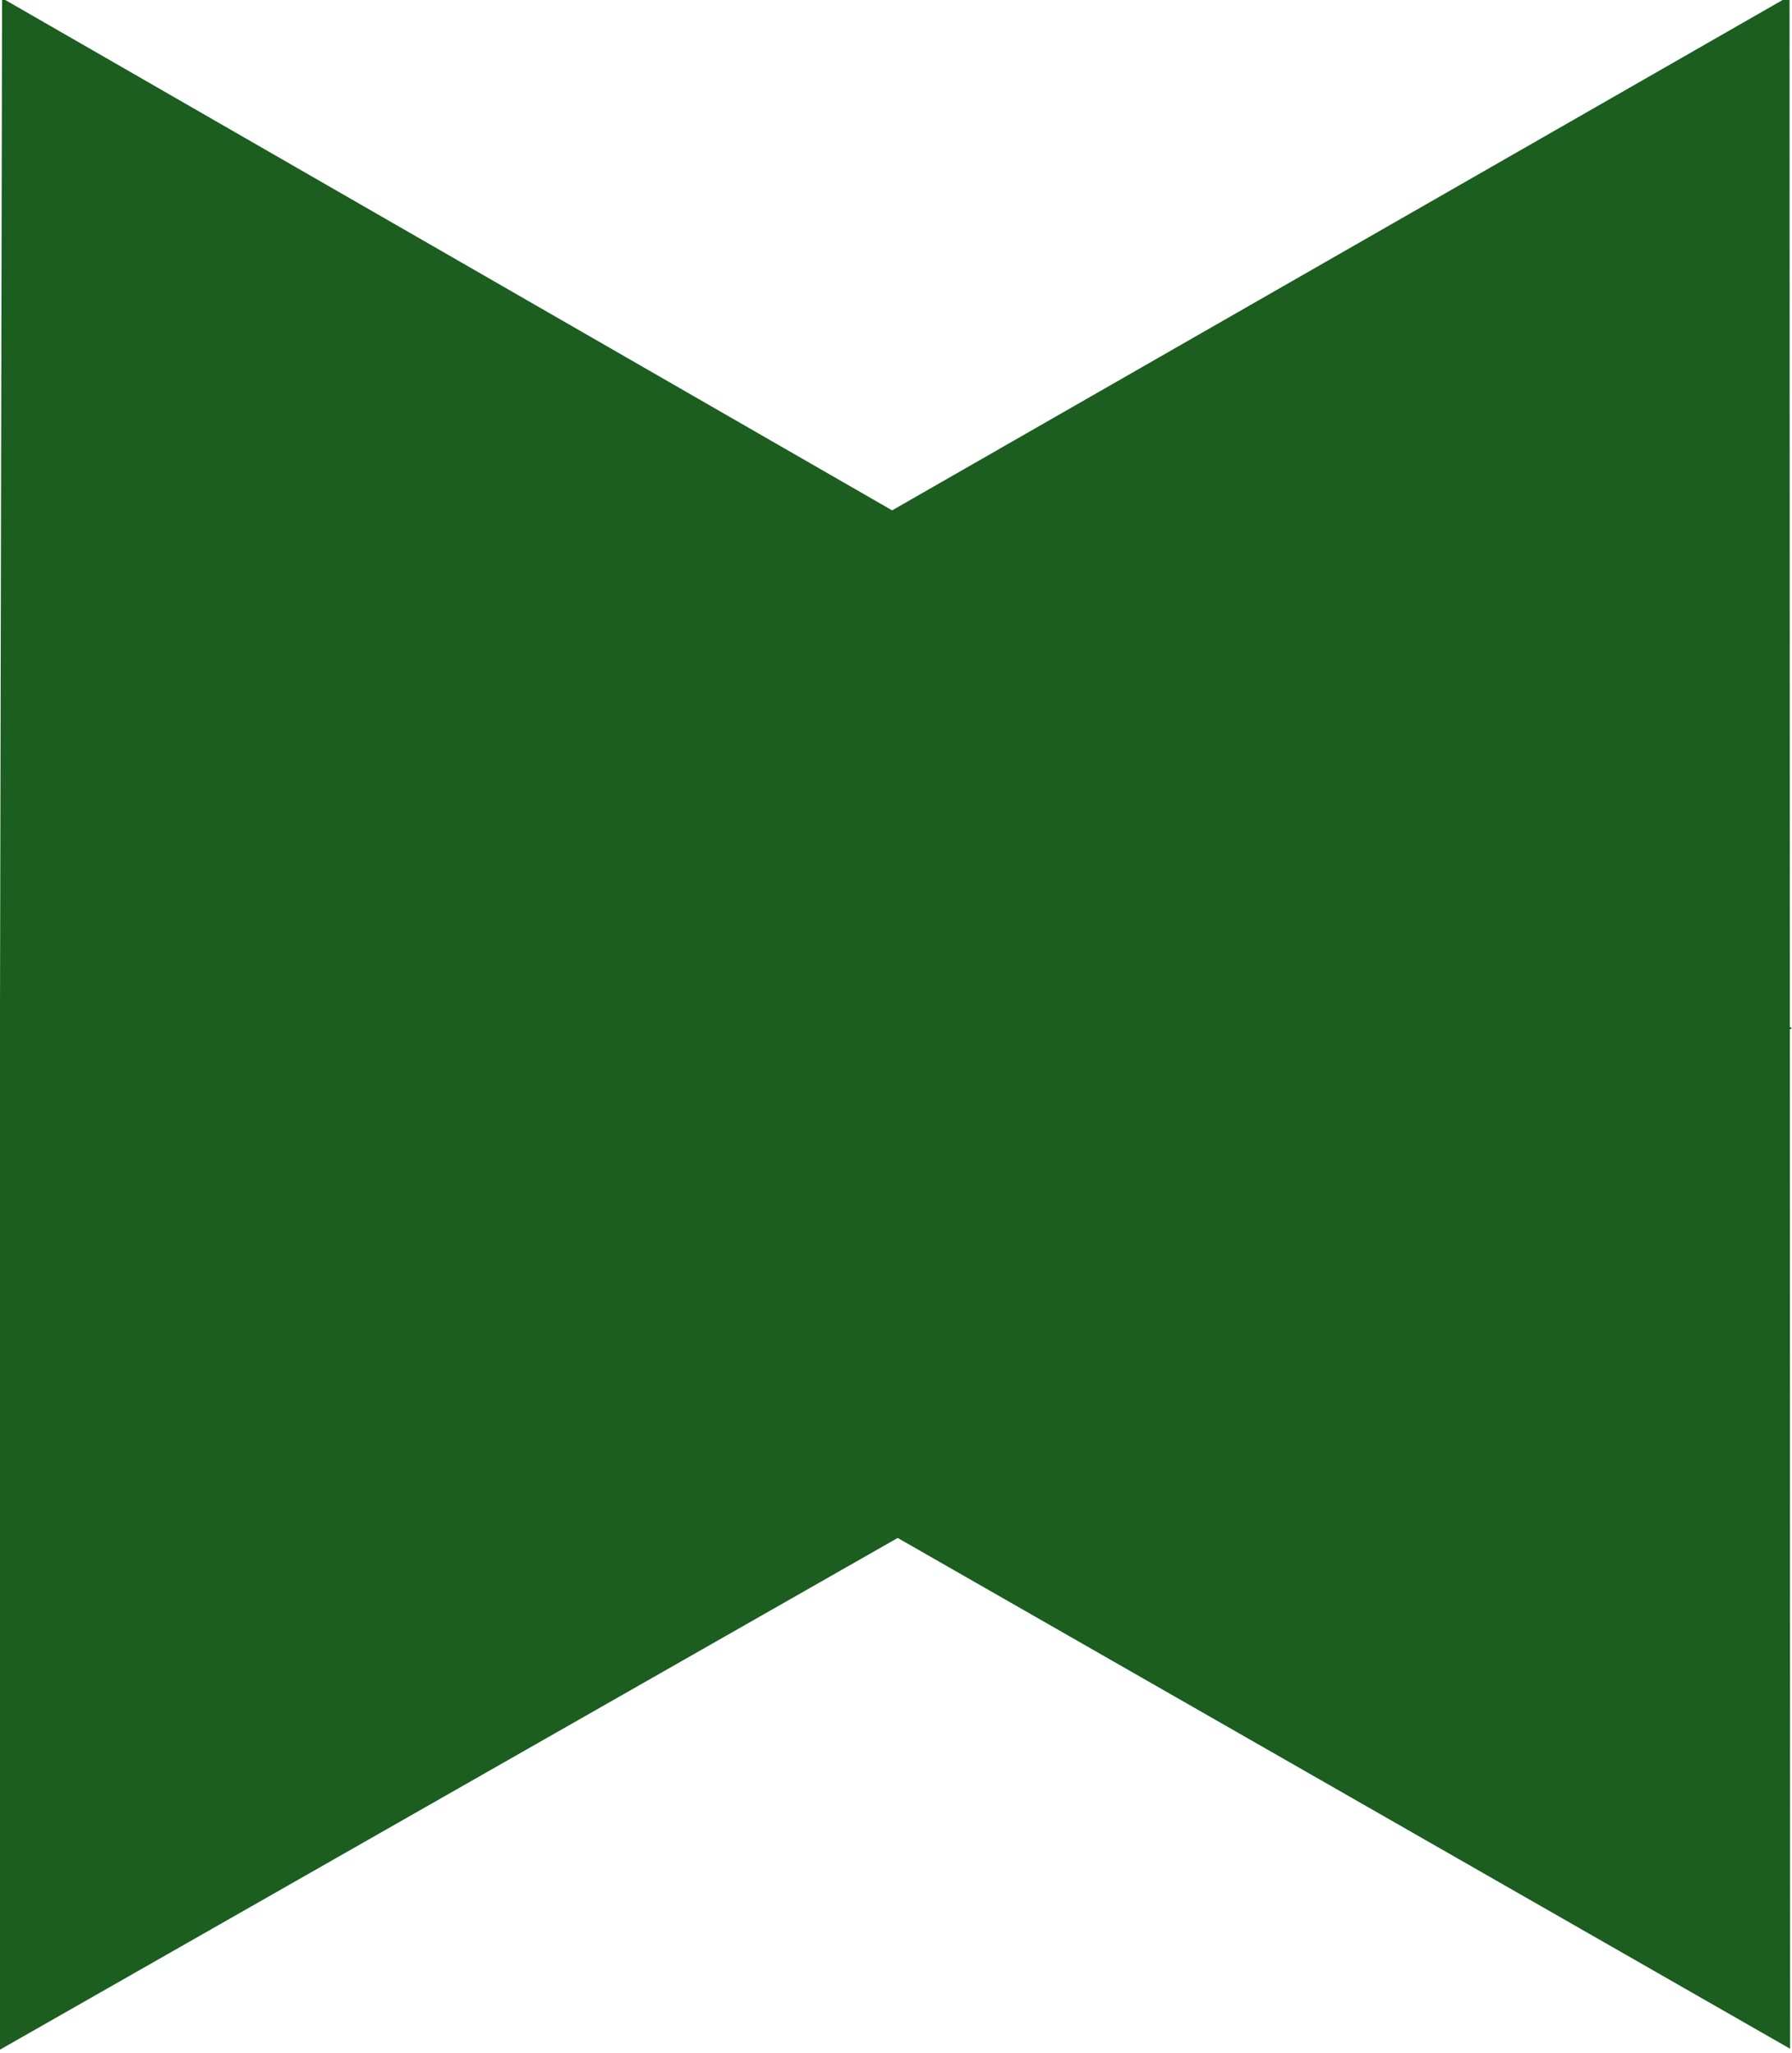 <?xml version="1.0" encoding="UTF-8" standalone="no"?>
<svg
   version="1.1"
   width="20.249"
   height="23.194"
   viewBox="177.43 177.43 20.249 23.194"
   xml:space="preserve"
   id="svg196"
   sodipodi:docname="FunctionPortInOutArrow.svg"
   inkscape:version="1.2.2 (732a01da63, 2022-12-09)"
   xmlns:inkscape="http://www.inkscape.org/namespaces/inkscape"
   xmlns:sodipodi="http://sodipodi.sourceforge.net/DTD/sodipodi-0.dtd"
   xmlns="http://www.w3.org/2000/svg"
   xmlns:svg="http://www.w3.org/2000/svg"><sodipodi:namedview
   id="namedview20"
   pagecolor="#ffffff"
   bordercolor="#000000"
   borderopacity="0.25"
   inkscape:showpageshadow="2"
   inkscape:pageopacity="0.0"
   inkscape:pagecheckerboard="0"
   inkscape:deskcolor="#d1d1d1"
   showgrid="false"
   inkscape:zoom="35.741693"
   inkscape:cx="8.2956338"
   inkscape:cy="7.2744175"
   inkscape:window-width="1920"
   inkscape:window-height="1009"
   inkscape:window-x="-8"
   inkscape:window-y="283"
   inkscape:window-maximized="1"
   inkscape:current-layer="svg196" />
<defs
   id="defs166">
</defs>
<rect
   x="-14.266"
   y="-12.323"
   width="100%"
   height="100%"
   fill="transparent"
   id="rect168" />
<g
   transform="matrix(0,0,0,0,-14.266,-12.323)"
   id="6fbbb05d-65c5-4ce4-befe-c1bd2b4b3dfd">
</g>
<g
   transform="translate(9.734,11.677)"
   id="73c91d07-6a1c-4bf5-82a7-4e957e6e4945">
<rect
   style="visibility:hidden;opacity:1;fill:#ffffff;fill-rule:nonzero;stroke:none;stroke-width:1;stroke-linecap:butt;stroke-linejoin:miter;stroke-miterlimit:4;stroke-dasharray:none;stroke-dashoffset:0"
   vector-effect="non-scaling-stroke"
   x="-24"
   y="-24"
   rx="0"
   ry="0"
   width="48"
   height="48"
   id="rect171" />
</g>
<g
   transform="matrix(0.33,6.786913e-4,-6.375585e-4,0.31,187.554,189.027)"
   id="d9ce9feb-7f51-48a4-a3eb-43fe5da16727">
<polygon
   style="opacity:1;fill:#1b5e20;fill-rule:nonzero;stroke:#000000;stroke-width:0;stroke-linecap:butt;stroke-linejoin:miter;stroke-miterlimit:4;stroke-dasharray:none;stroke-dashoffset:0"
   vector-effect="non-scaling-stroke"
   points="-30.68,-37.41 30.68,0 -30.68,37.41 "
   id="polygon174" />
</g>
<g
   transform="matrix(0,0,0,0,129.054,-12.323)"
   id="g179">
<g
   id="g177">
</g>
</g>
<g
   transform="matrix(0,0,0,0,129.054,-12.323)"
   id="g183">
<g
   id="g181">
</g>
</g>
<g
   transform="matrix(0,0,0,0,129.054,-12.323)"
   id="g187">
<g
   id="g185">
</g>
</g>
<g
   transform="matrix(-0.2,0,0,-0.2,129.734,131.677)"
   id="c36d66b6-a3d9-4956-90e3-b843d5387fe8">
<polygon
   style="opacity:1;fill:#1b5e20;fill-rule:nonzero;stroke:#000000;stroke-width:0;stroke-linecap:butt;stroke-linejoin:miter;stroke-miterlimit:4;stroke-dasharray:none;stroke-dashoffset:0"
   vector-effect="non-scaling-stroke"
   points="-30.68,37.41 -30.68,-37.41 30.68,0 "
   id="polygon189" />
</g>
<g
   transform="matrix(0,0,0,0,-14.266,-12.323)"
   id="g194">
<g
   id="g192">
</g>
</g>
<g
   transform="matrix(-0.33,9.1295336e-5,-8.5762275e-5,-0.31,187.53,188.985)"
   id="g1910">
<polygon
   style="opacity:1;fill:#1b5e20;fill-rule:nonzero;stroke:#000000;stroke-width:0;stroke-linecap:butt;stroke-linejoin:miter;stroke-miterlimit:4;stroke-dasharray:none;stroke-dashoffset:0"
   vector-effect="non-scaling-stroke"
   points="-30.68,37.41 -30.68,-37.41 30.68,0 "
   id="polygon1908" />
</g></svg>
